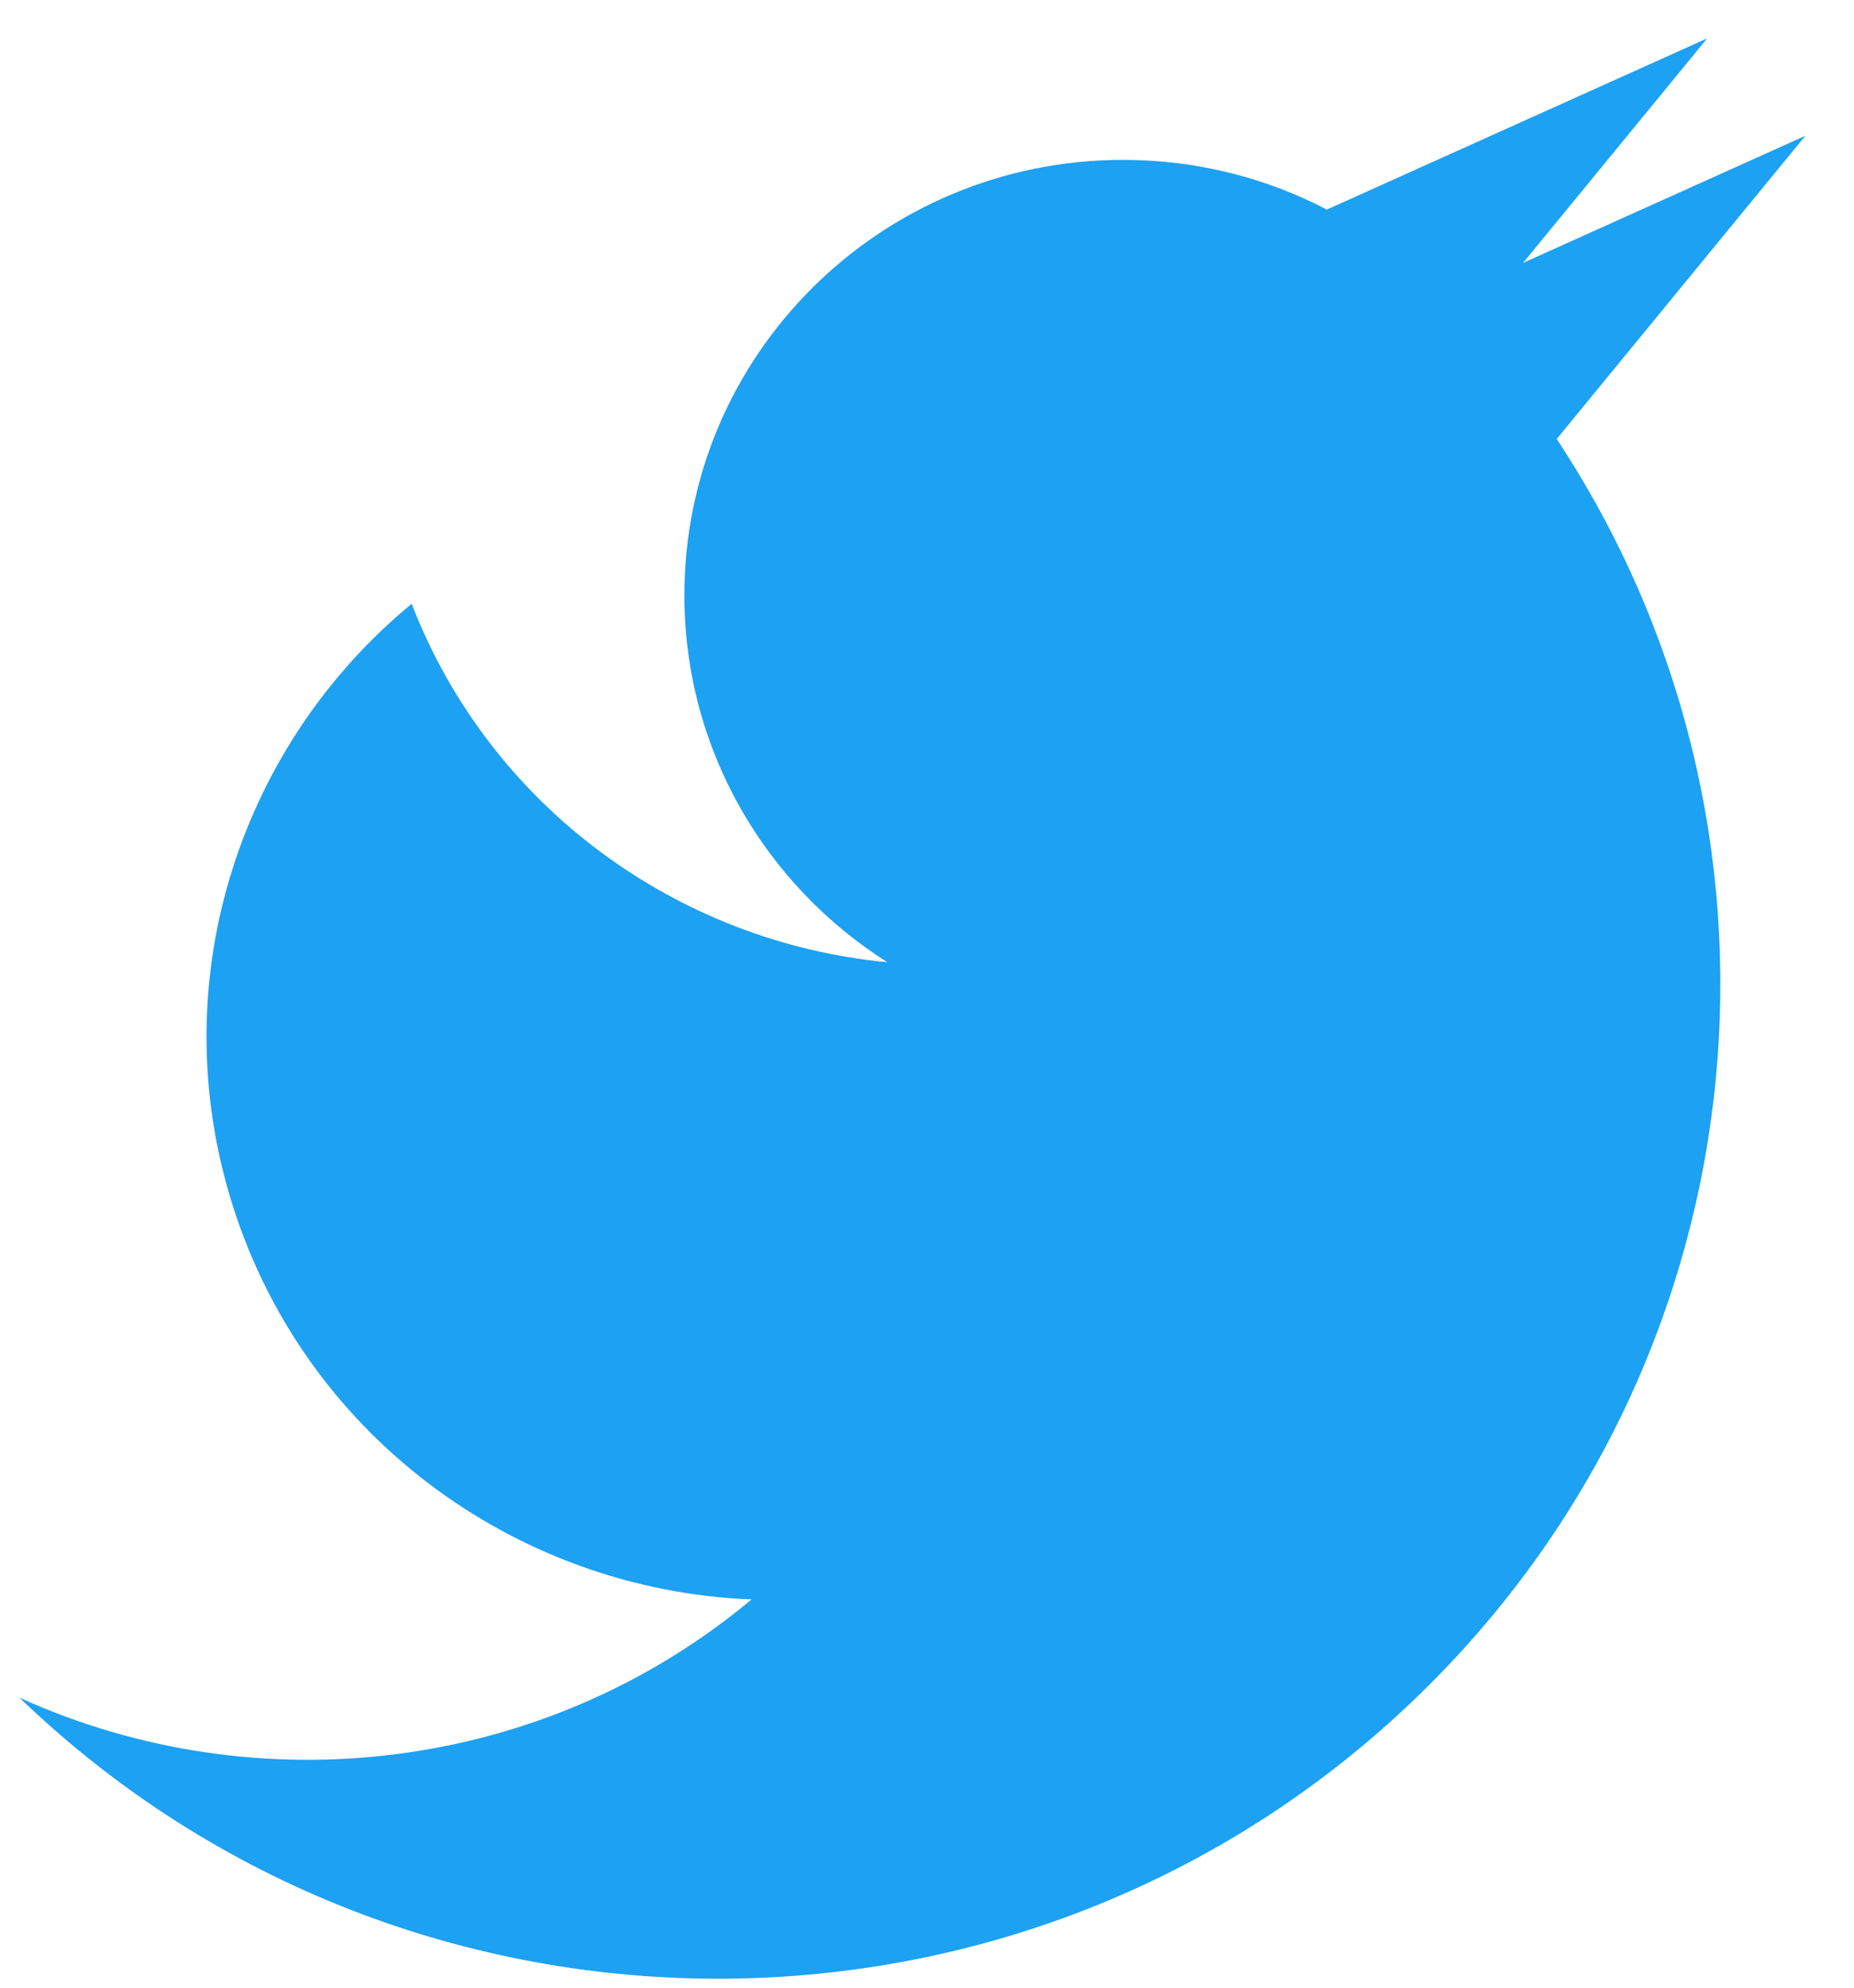 <svg height="30" viewBox="0 0 28 30" width="28" xmlns="http://www.w3.org/2000/svg"><path d="m23.217 6.047c3.855 5.824 3.2 13.723-1.964 18.843-5.86 5.811-15.327 5.859-21.253.153 3.589 1.63 7.919 1.137 11.058-1.482-3.576-.139-6.822-2.508-7.884-6.1-.992-3.354.201-6.827 2.75-8.927 1.186 3.068 4.021 5.111 7.184 5.41-1.843-1.167-3.065-3.212-3.065-5.541 0-3.628 2.966-6.569 6.625-6.569 1.111 0 2.158.271 3.078.75l5.744-2.584-2.781 3.389 4.264-1.919z" fill="#1da1f2" fill-rule="evenodd" transform="translate(.293 .579)"/></svg>